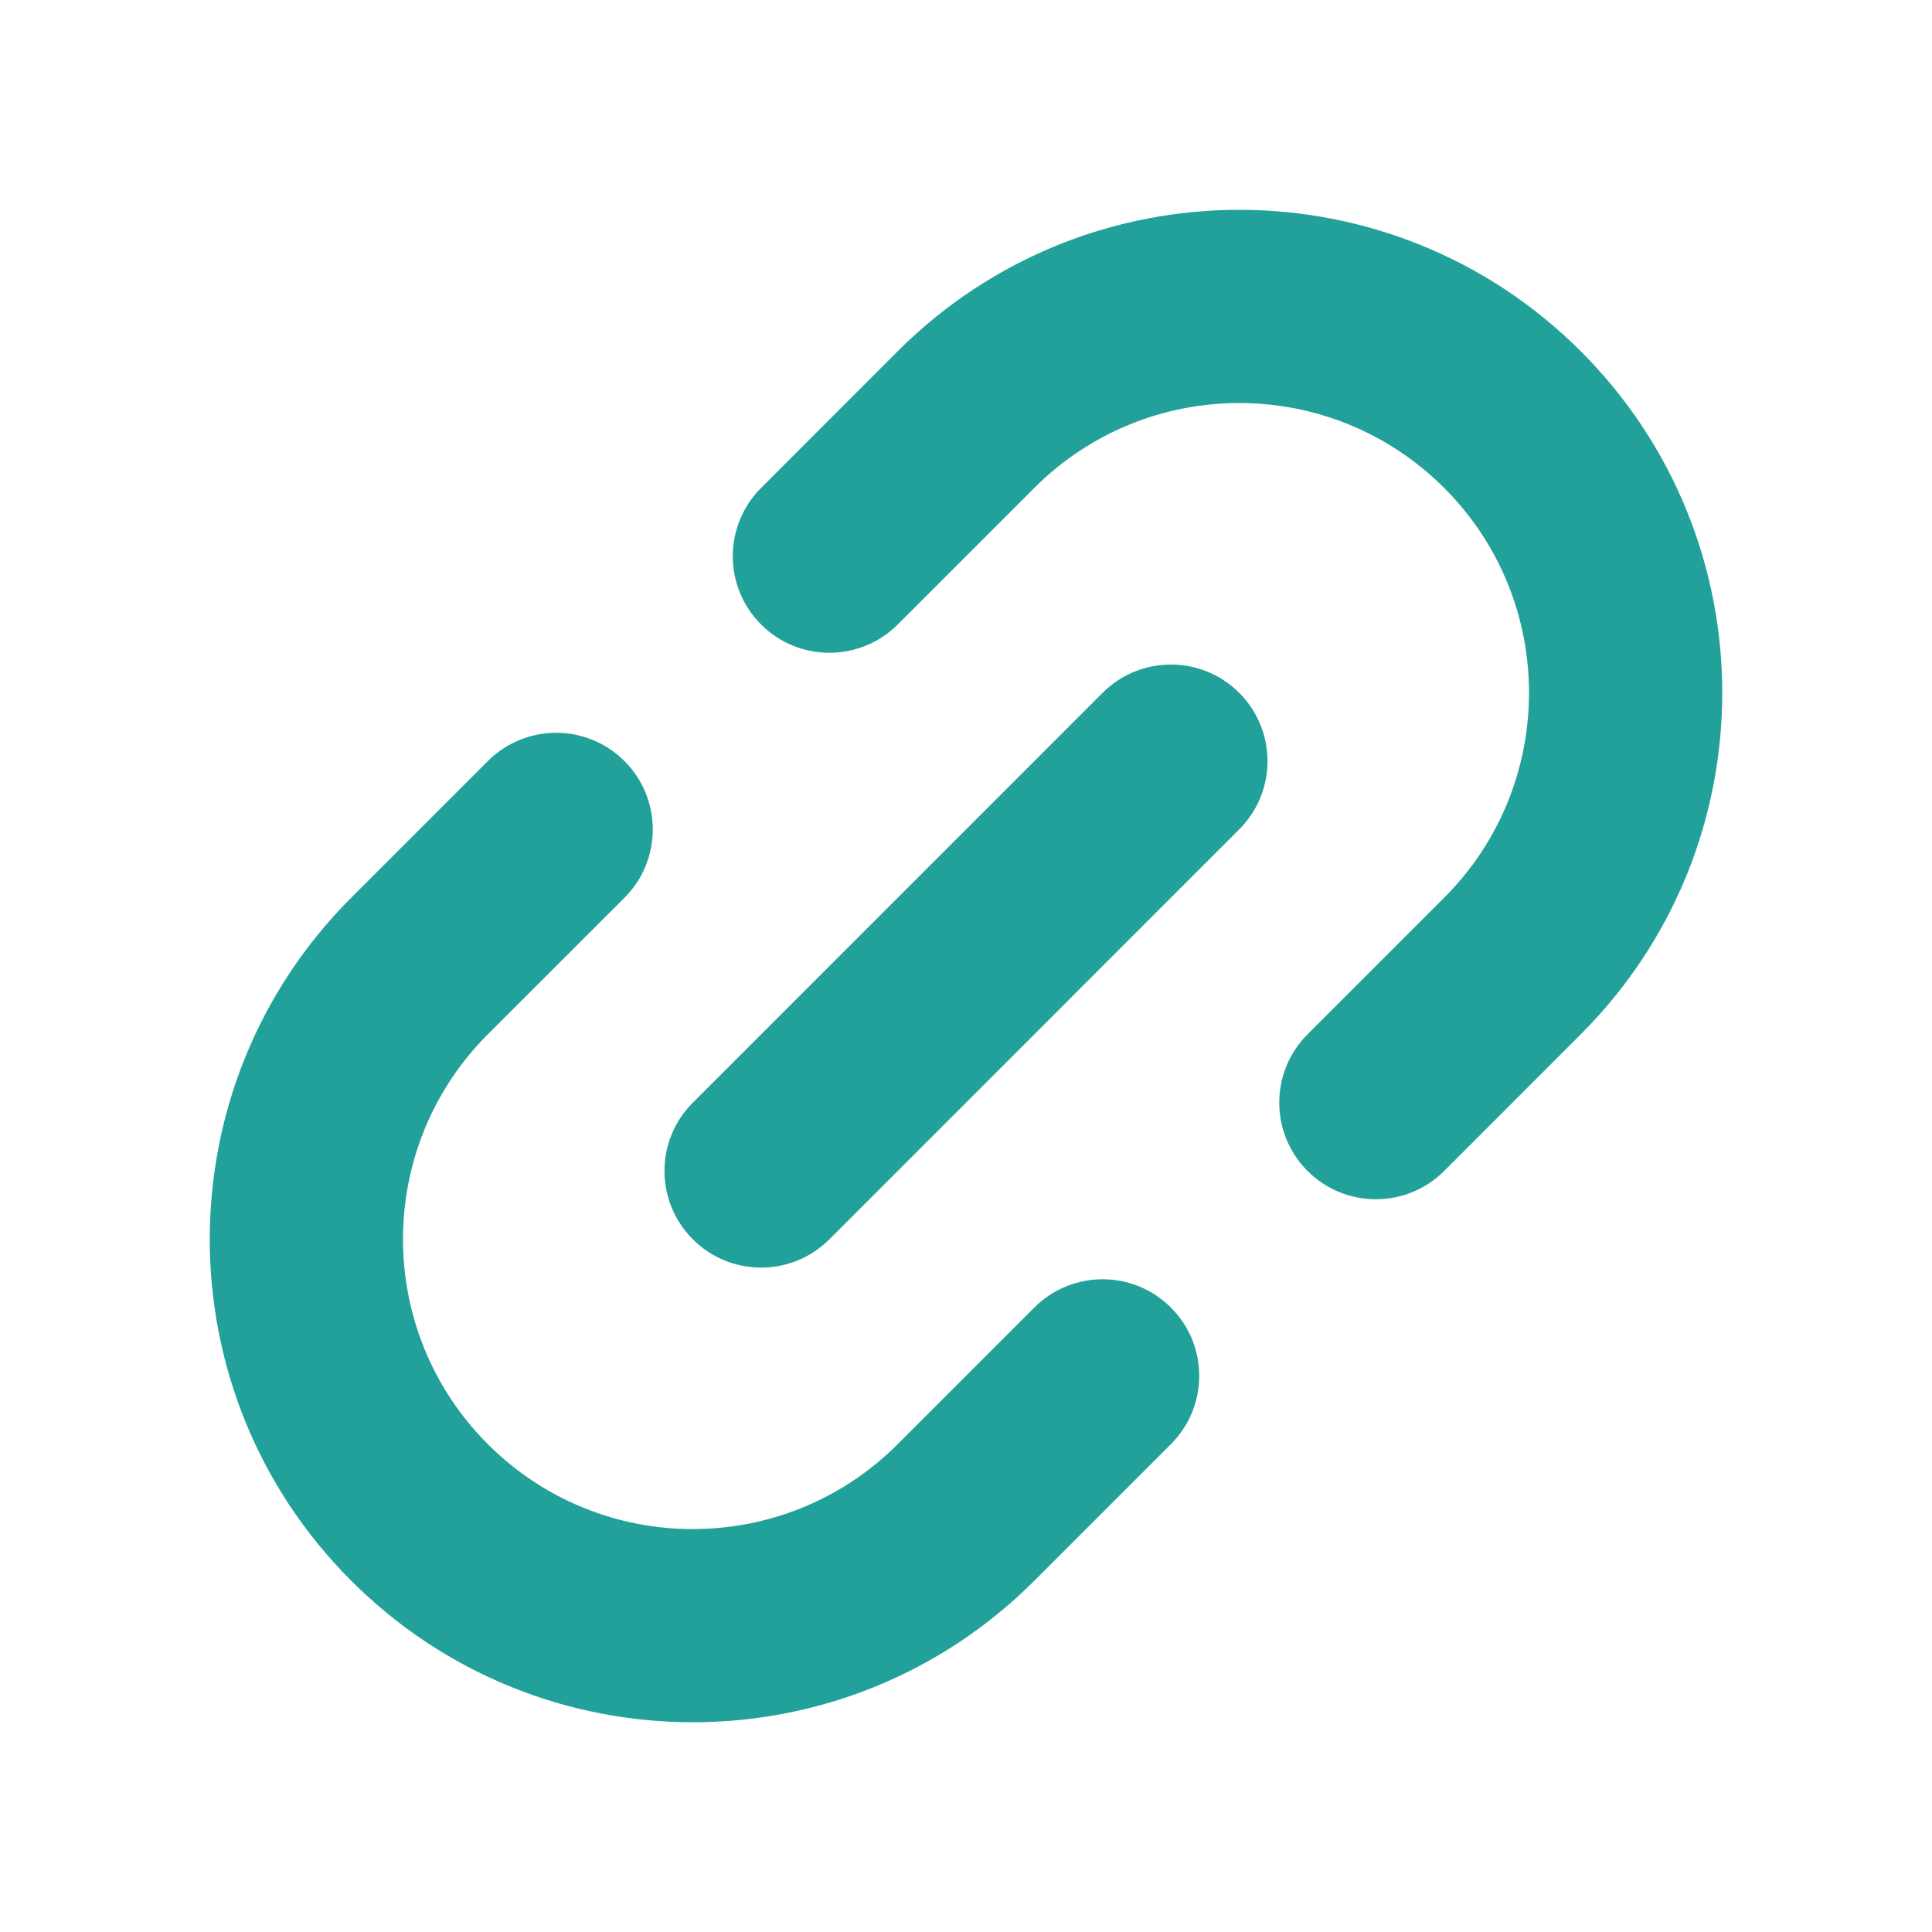 <svg width="20" height="20" viewBox="0 0 20 20" fill="none" xmlns="http://www.w3.org/2000/svg">
<path d="M16.364 3.636C14.411 1.684 11.246 1.684 9.293 3.636L7.879 5.051C7.488 5.441 7.488 6.074 7.879 6.465C8.269 6.855 8.902 6.855 9.293 6.465L10.707 5.051C11.879 3.879 13.778 3.879 14.95 5.051C16.121 6.222 16.121 8.122 14.95 9.293L13.536 10.707C13.145 11.098 13.145 11.731 13.536 12.122C13.926 12.512 14.559 12.512 14.95 12.122L16.364 10.707C18.317 8.755 18.317 5.589 16.364 3.636Z" fill="#21A19A"/>
<path d="M6.465 9.293C6.855 8.903 6.855 8.27 6.465 7.879C6.074 7.488 5.441 7.488 5.05 7.879L3.636 9.293C1.683 11.246 1.683 14.412 3.636 16.364C5.589 18.317 8.755 18.317 10.707 16.364L12.121 14.95C12.512 14.559 12.512 13.926 12.121 13.536C11.731 13.145 11.098 13.145 10.707 13.536L9.293 14.95C8.121 16.122 6.222 16.122 5.05 14.95C3.879 13.778 3.879 11.879 5.05 10.707L6.465 9.293Z" fill="#21A19A"/>
<path d="M12.828 8.586C13.219 8.196 13.219 7.563 12.828 7.172C12.438 6.782 11.805 6.782 11.414 7.172L7.172 11.415C6.781 11.805 6.781 12.438 7.172 12.829C7.562 13.22 8.195 13.22 8.586 12.829L12.828 8.586Z" fill="#21A19A"/>
</svg>
